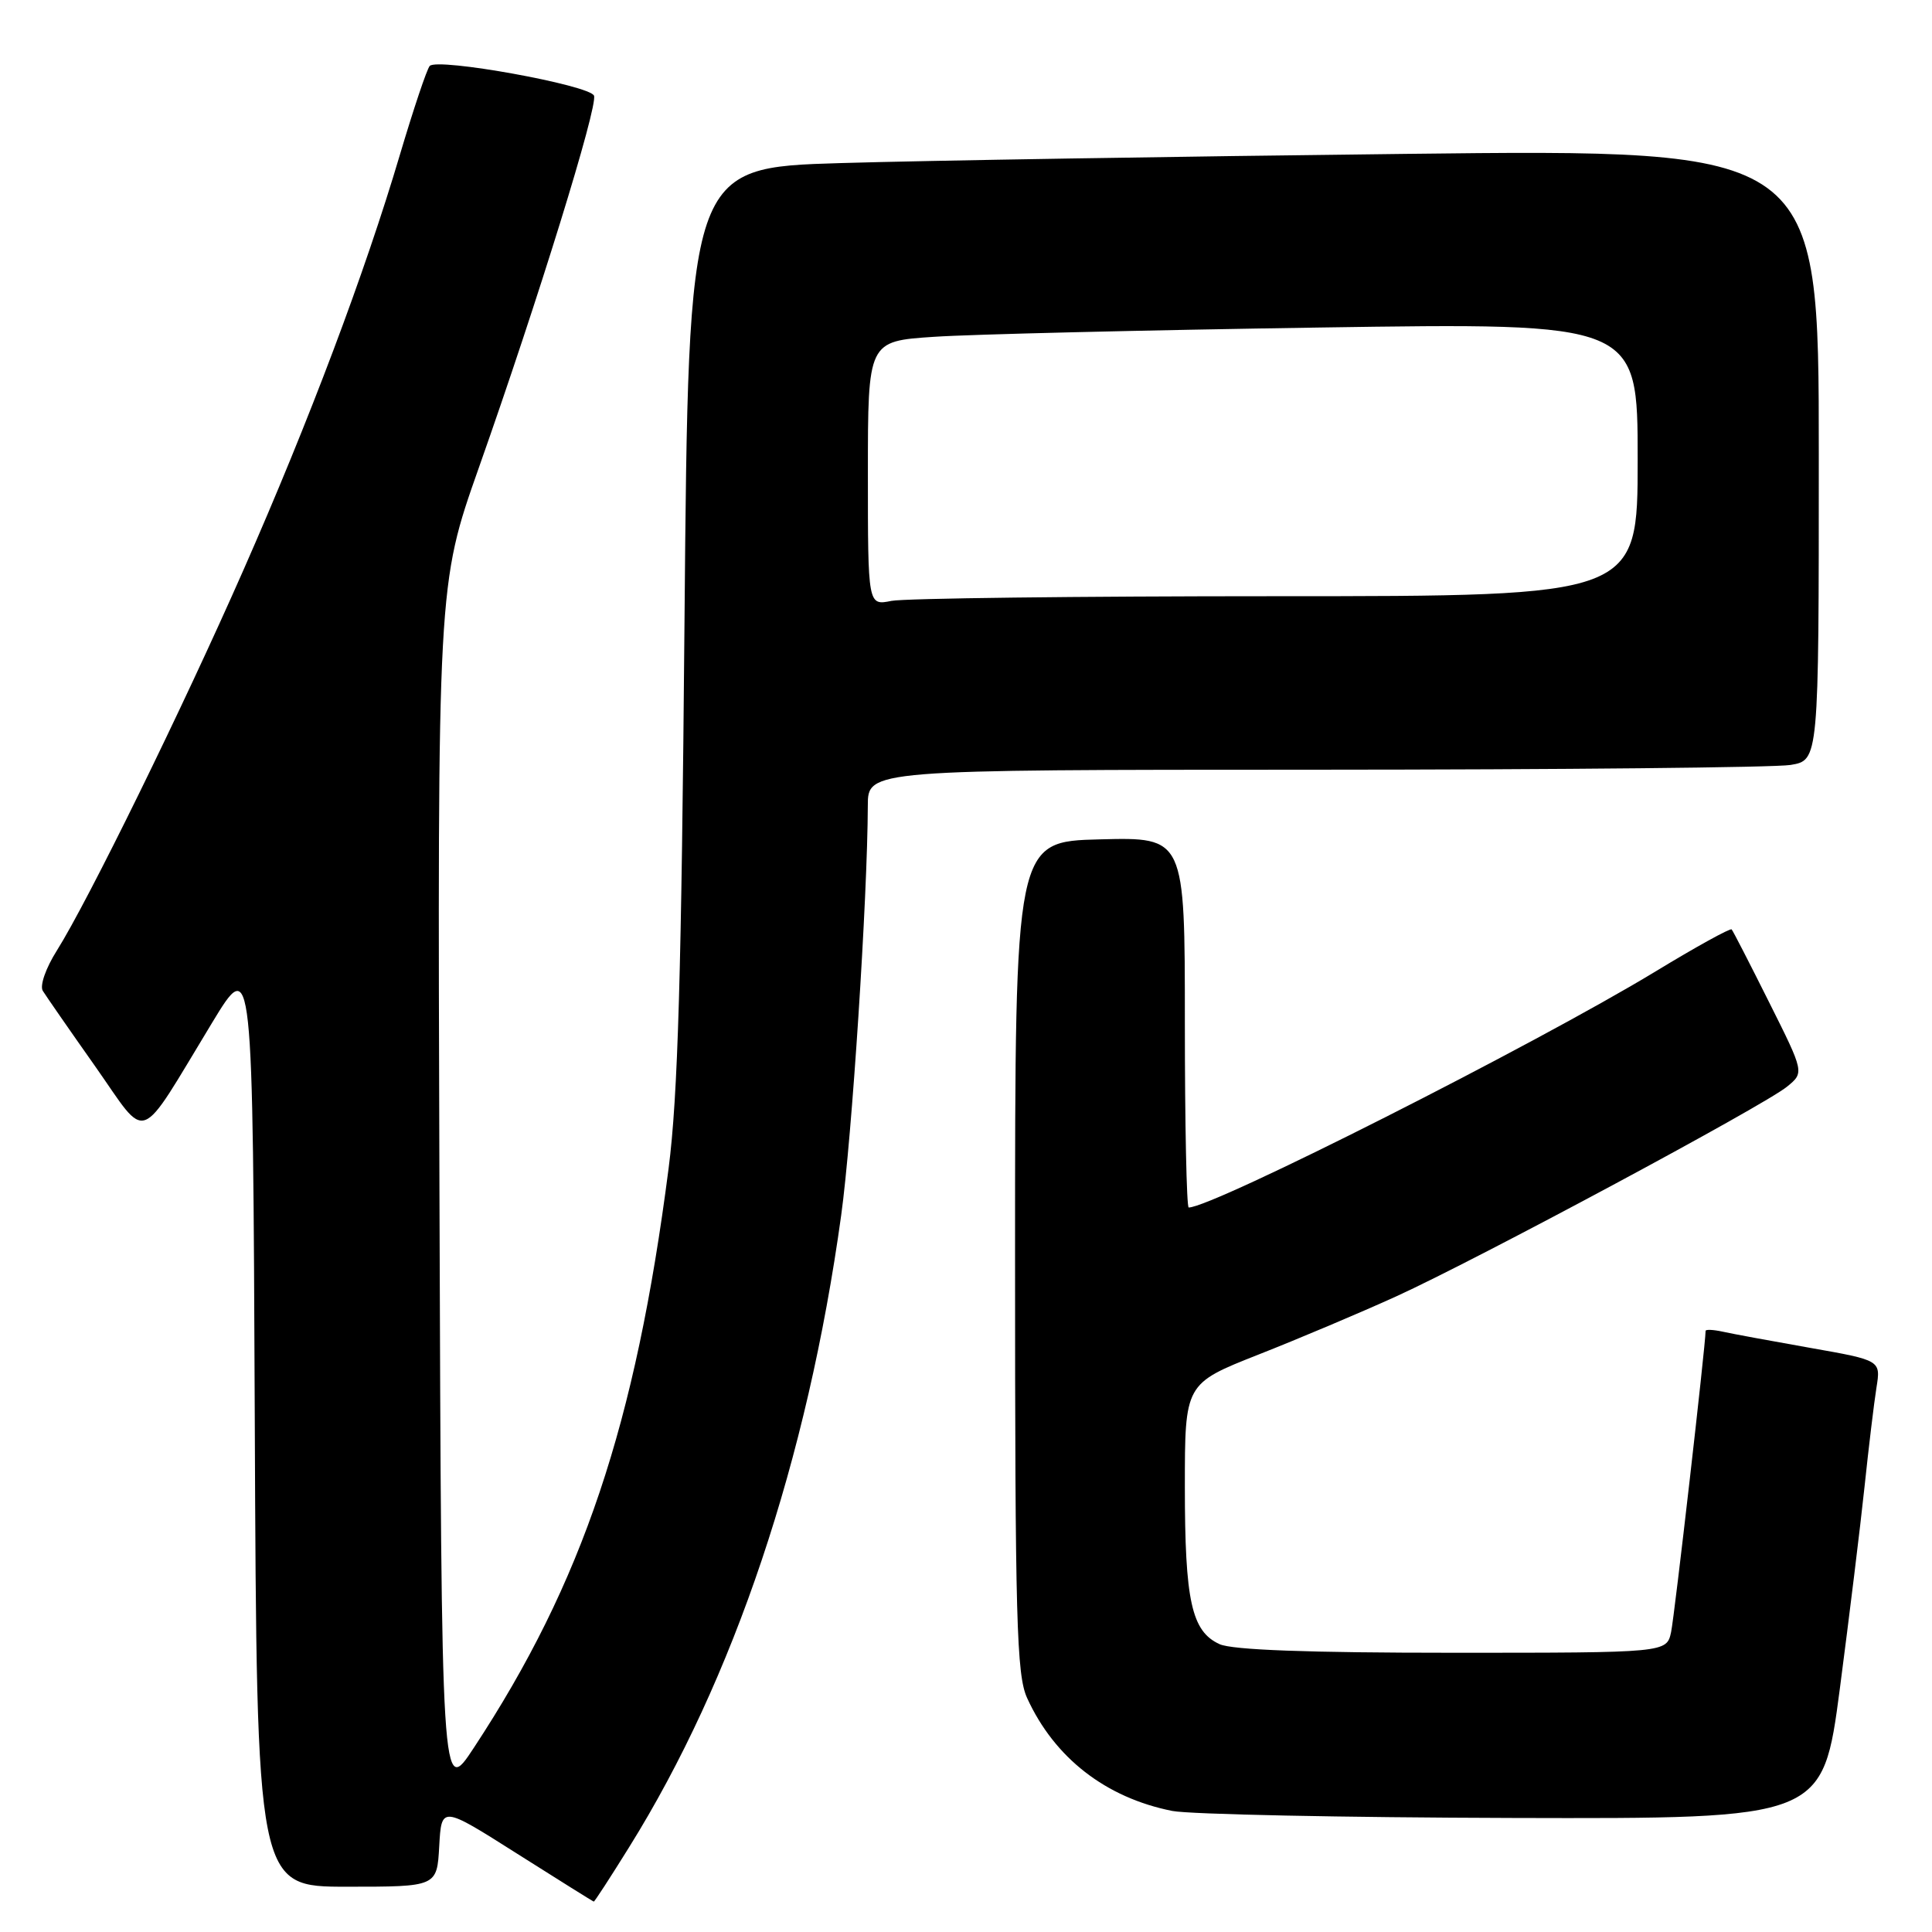 <?xml version="1.0" encoding="UTF-8" standalone="no"?>
<!DOCTYPE svg PUBLIC "-//W3C//DTD SVG 1.1//EN" "http://www.w3.org/Graphics/SVG/1.1/DTD/svg11.dtd" >
<svg xmlns="http://www.w3.org/2000/svg" xmlns:xlink="http://www.w3.org/1999/xlink" version="1.1" viewBox="0 0 256 256">
 <g >
 <path fill="currentColor"
d=" M 83.37 244.75 C 97.24 222.49 106.98 193.48 111.46 161.04 C 112.89 150.73 114.95 118.96 114.99 106.75 C 115.00 102.00 115.00 102.00 174.25 101.99 C 206.84 101.98 235.19 101.70 237.25 101.36 C 241.00 100.74 241.00 100.74 241.00 60.25 C 241.00 19.76 241.00 19.76 186.25 20.39 C 156.14 20.73 122.44 21.28 111.36 21.61 C 91.22 22.21 91.22 22.21 90.70 82.36 C 90.30 129.08 89.83 145.25 88.59 154.84 C 84.21 188.79 77.19 209.69 62.80 231.57 C 58.50 238.12 58.50 238.12 58.23 157.81 C 57.97 77.50 57.97 77.50 63.44 62.00 C 71.27 39.84 79.24 14.08 78.71 12.68 C 78.17 11.28 57.95 7.62 56.94 8.74 C 56.56 9.16 54.79 14.45 52.99 20.50 C 48.37 36.10 40.96 55.78 32.27 75.50 C 24.13 93.99 11.66 119.40 7.53 125.96 C 6.07 128.27 5.25 130.61 5.67 131.29 C 6.08 131.95 9.20 136.46 12.61 141.29 C 19.73 151.41 18.09 152.02 28.08 135.56 C 33.50 126.62 33.50 126.62 33.76 188.31 C 34.02 250.00 34.02 250.00 45.96 250.00 C 57.90 250.00 57.90 250.00 58.20 244.63 C 58.50 239.27 58.50 239.27 68.50 245.61 C 74.00 249.09 78.58 251.96 78.68 251.97 C 78.78 251.99 80.89 248.74 83.37 244.75 Z  M 243.79 223.75 C 245.03 214.26 246.51 202.22 247.06 197.00 C 247.61 191.78 248.32 185.87 248.64 183.87 C 249.22 180.25 249.22 180.25 239.86 178.60 C 234.71 177.69 229.49 176.73 228.25 176.45 C 227.01 176.18 226.00 176.14 226.00 176.35 C 226.00 178.16 221.88 214.13 221.43 216.25 C 220.84 219.00 220.84 219.00 192.47 219.00 C 173.39 219.00 163.28 218.63 161.60 217.86 C 157.89 216.17 157.00 212.15 157.00 197.02 C 157.00 183.34 157.00 183.34 166.75 179.49 C 172.11 177.38 180.32 173.91 185.00 171.78 C 195.65 166.93 233.71 146.51 236.79 143.99 C 239.08 142.12 239.08 142.12 234.42 132.81 C 231.86 127.69 229.63 123.34 229.45 123.15 C 229.27 122.96 224.71 125.47 219.32 128.75 C 203.26 138.48 160.70 160.00 157.51 160.00 C 157.23 160.00 157.00 148.96 157.00 135.47 C 157.00 110.93 157.00 110.93 145.75 111.22 C 134.50 111.50 134.50 111.50 134.50 166.50 C 134.50 214.77 134.70 221.93 136.10 225.00 C 139.72 232.93 146.52 238.21 155.34 239.96 C 157.63 240.41 177.95 240.83 200.51 240.89 C 241.52 241.00 241.52 241.00 243.79 223.75 Z  M 115.00 62.73 C 115.00 45.21 115.00 45.21 123.75 44.63 C 128.56 44.30 151.51 43.75 174.75 43.40 C 217.00 42.76 217.00 42.76 217.00 60.88 C 217.00 79.00 217.00 79.00 169.12 79.00 C 142.79 79.00 119.84 79.28 118.12 79.62 C 115.00 80.25 115.00 80.25 115.00 62.73 Z "/>
</g>
</svg>